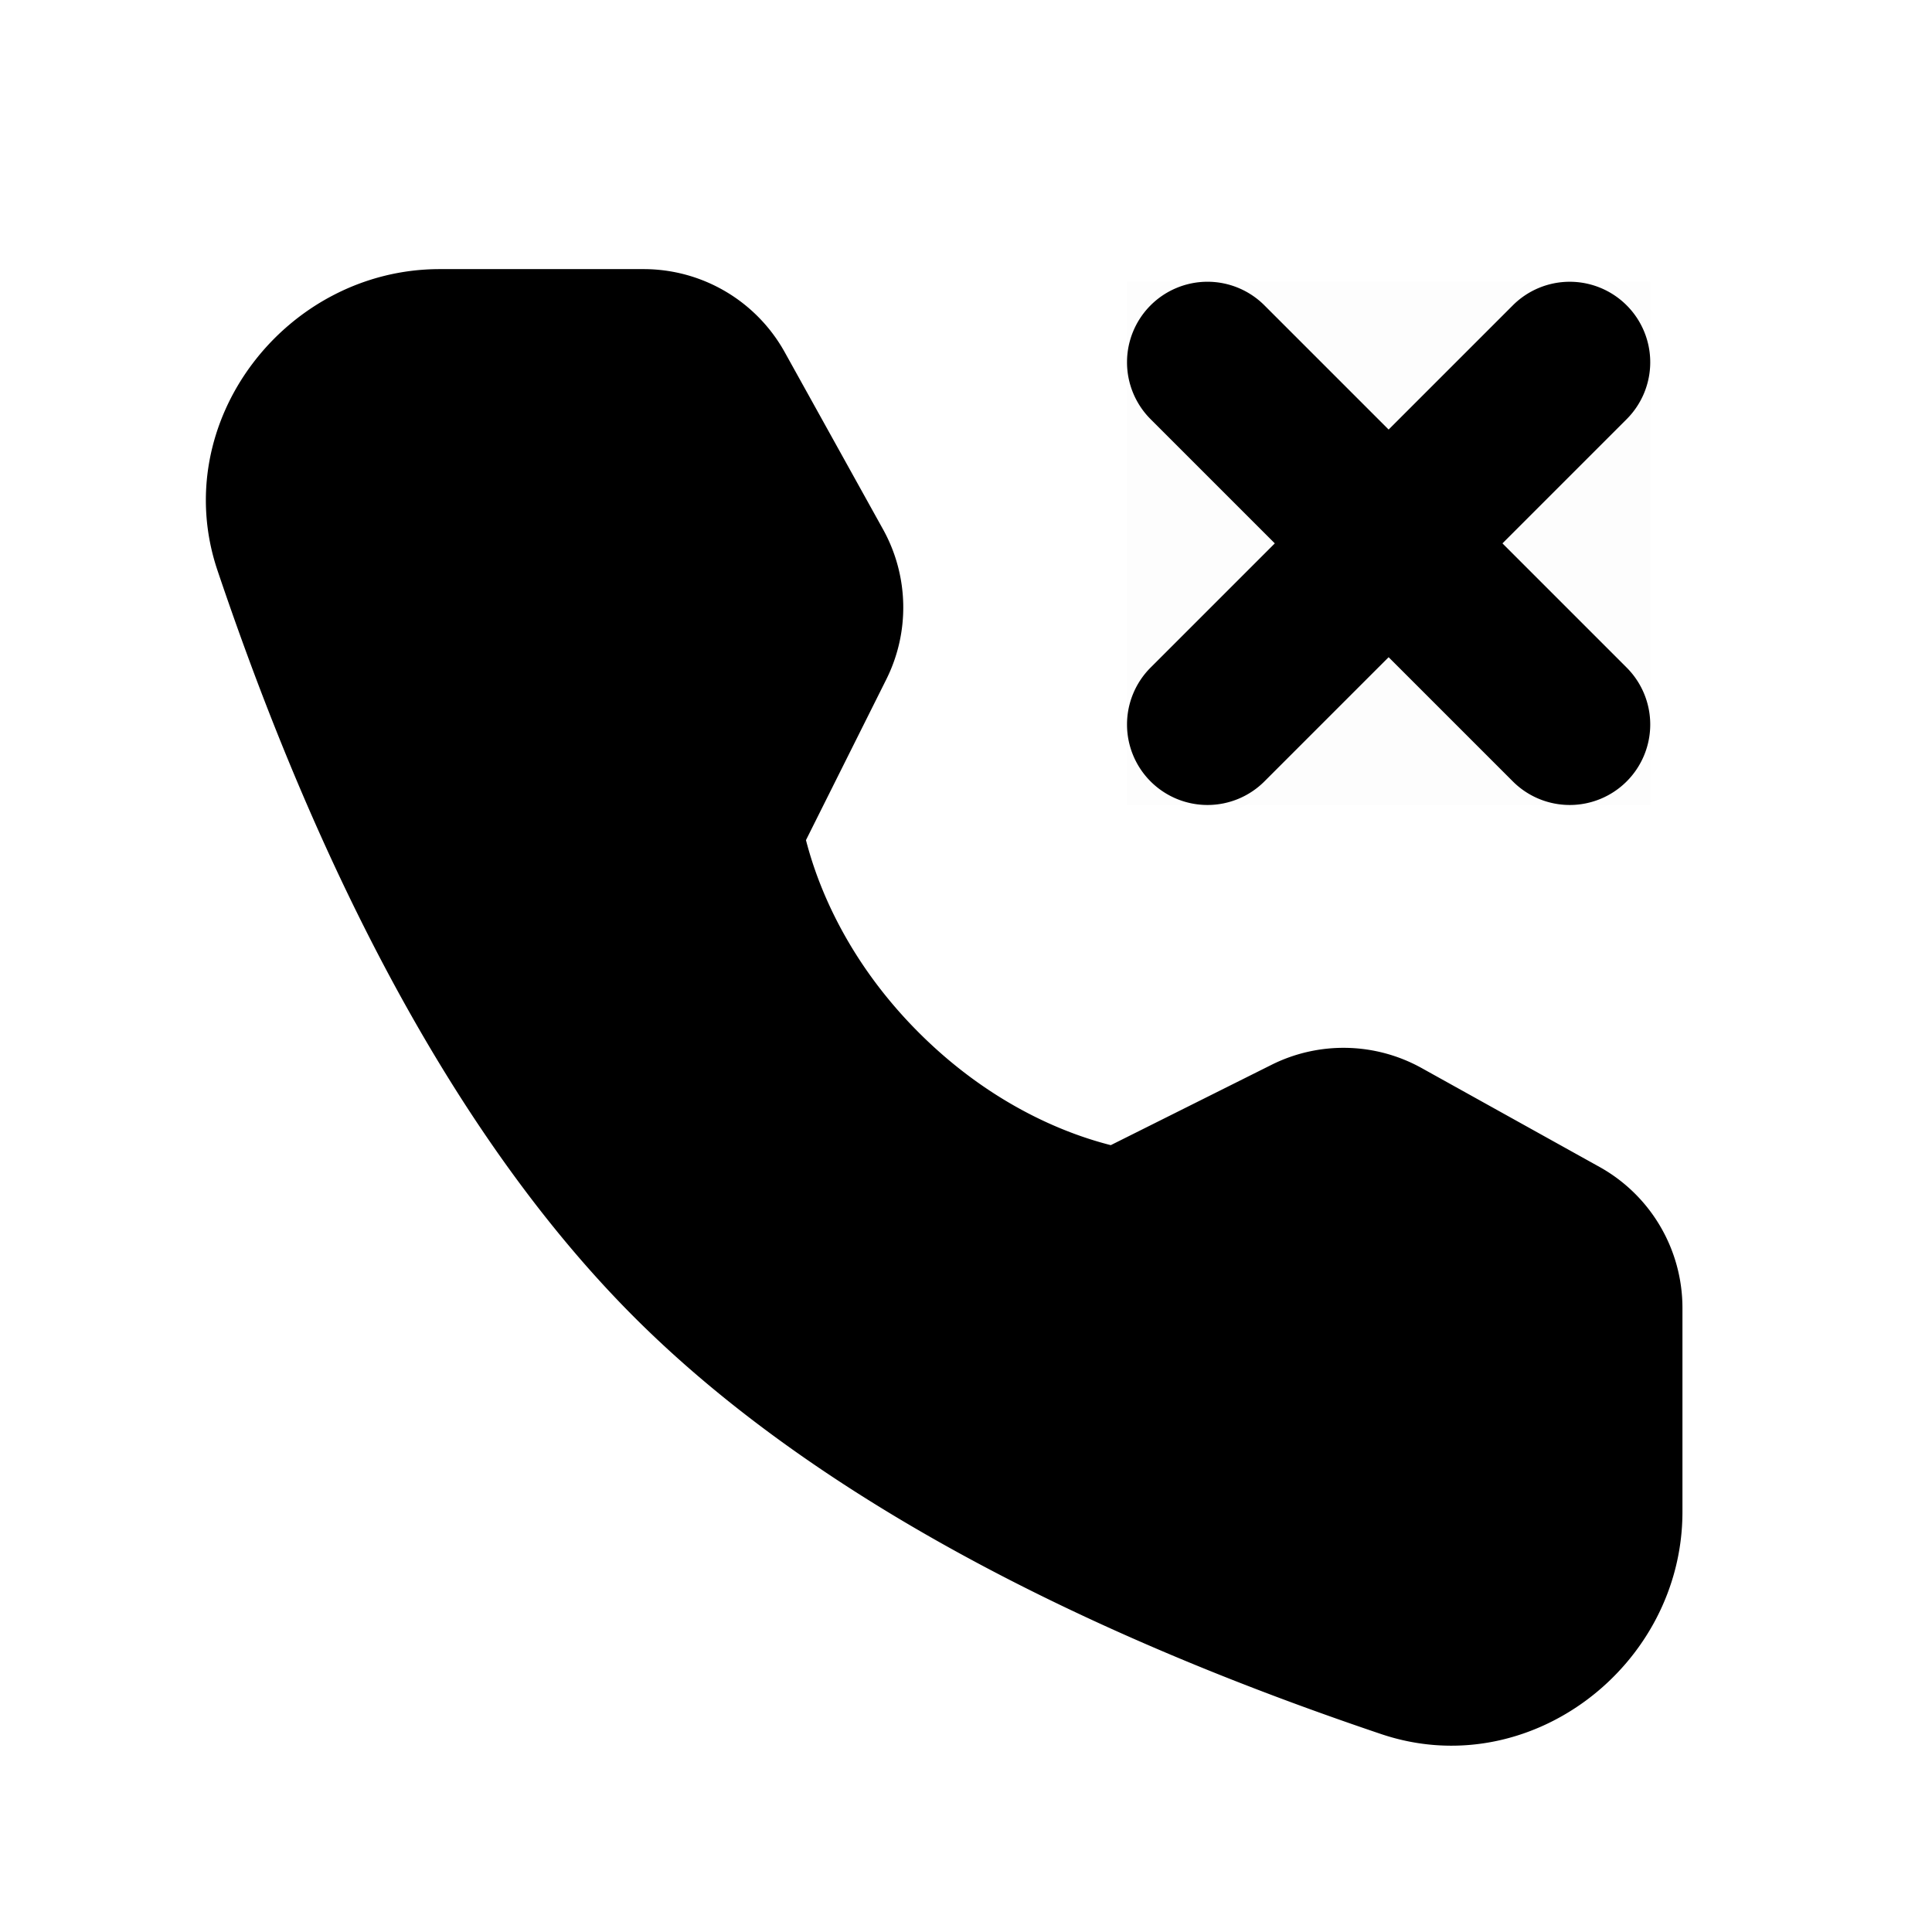 <svg xmlns="http://www.w3.org/2000/svg" width="48" height="48" viewBox="0 0 48 48"><path d="M15.996 8.686a2 2 0 0 1 1.749 1.03l2.446 4.406a2 2 0 0 1 .04 1.865l-2.356 4.714s.683 3.511 3.541 6.37 6.358 3.53 6.358 3.53l4.713-2.357a2 2 0 0 1 1.866.04l4.42 2.458A2 2 0 0 1 39.8 32.49v5.073c0 2.584-2.4 4.45-4.848 3.624-5.028-1.697-12.833-4.927-17.78-9.874-4.946-4.947-8.177-12.751-9.873-17.78-.826-2.447 1.04-4.847 3.624-4.847Z"/><path d="M10.924 6.686c-3.822 0-6.764 3.8-5.52 7.488 1.742 5.162 4.973 13.17 10.356 18.553 5.382 5.382 13.39 8.613 18.553 10.355C38 44.326 41.8 41.385 41.8 37.562V32.49a4.01 4.01 0 0 0-2.057-3.496l-4.42-2.457a4 4 0 0 0-3.732-.082l-3.994 1.996c-.702-.18-2.75-.778-4.768-2.795s-2.621-4.077-2.805-4.783l1.995-3.992a4 4 0 0 0-.08-3.73l-2.446-4.407a4.01 4.01 0 0 0-3.498-2.058Zm0 4h5.072l2.447 4.406-2.357 4.715a2 2 0 0 0-.174 1.275s.765 4.078 4.09 7.402c3.325 3.325 7.394 4.08 7.394 4.08a2 2 0 0 0 1.272-.175l4.713-2.356 4.42 2.457v5.072c0 1.346-1 2.137-2.21 1.729C30.7 37.64 23.1 34.409 18.589 29.898c-4.511-4.51-7.742-12.11-9.393-17.003-.407-1.209.384-2.21 1.729-2.21Z"/><path d="M28 7h13v13H28z" opacity=".01"/><path d="m37.586 7.586-9 9a2 2 0 0 0 0 2.828 2 2 0 0 0 2.828 0l9-9a2 2 0 0 0 0-2.828 2 2 0 0 0-2.828 0z"/><path d="M30 7a2 2 0 0 0-1.414.586 2 2 0 0 0 0 2.828l9 9a2 2 0 0 0 2.828 0 2 2 0 0 0 0-2.828l-9-9A2 2 0 0 0 30 7Z"/></svg>